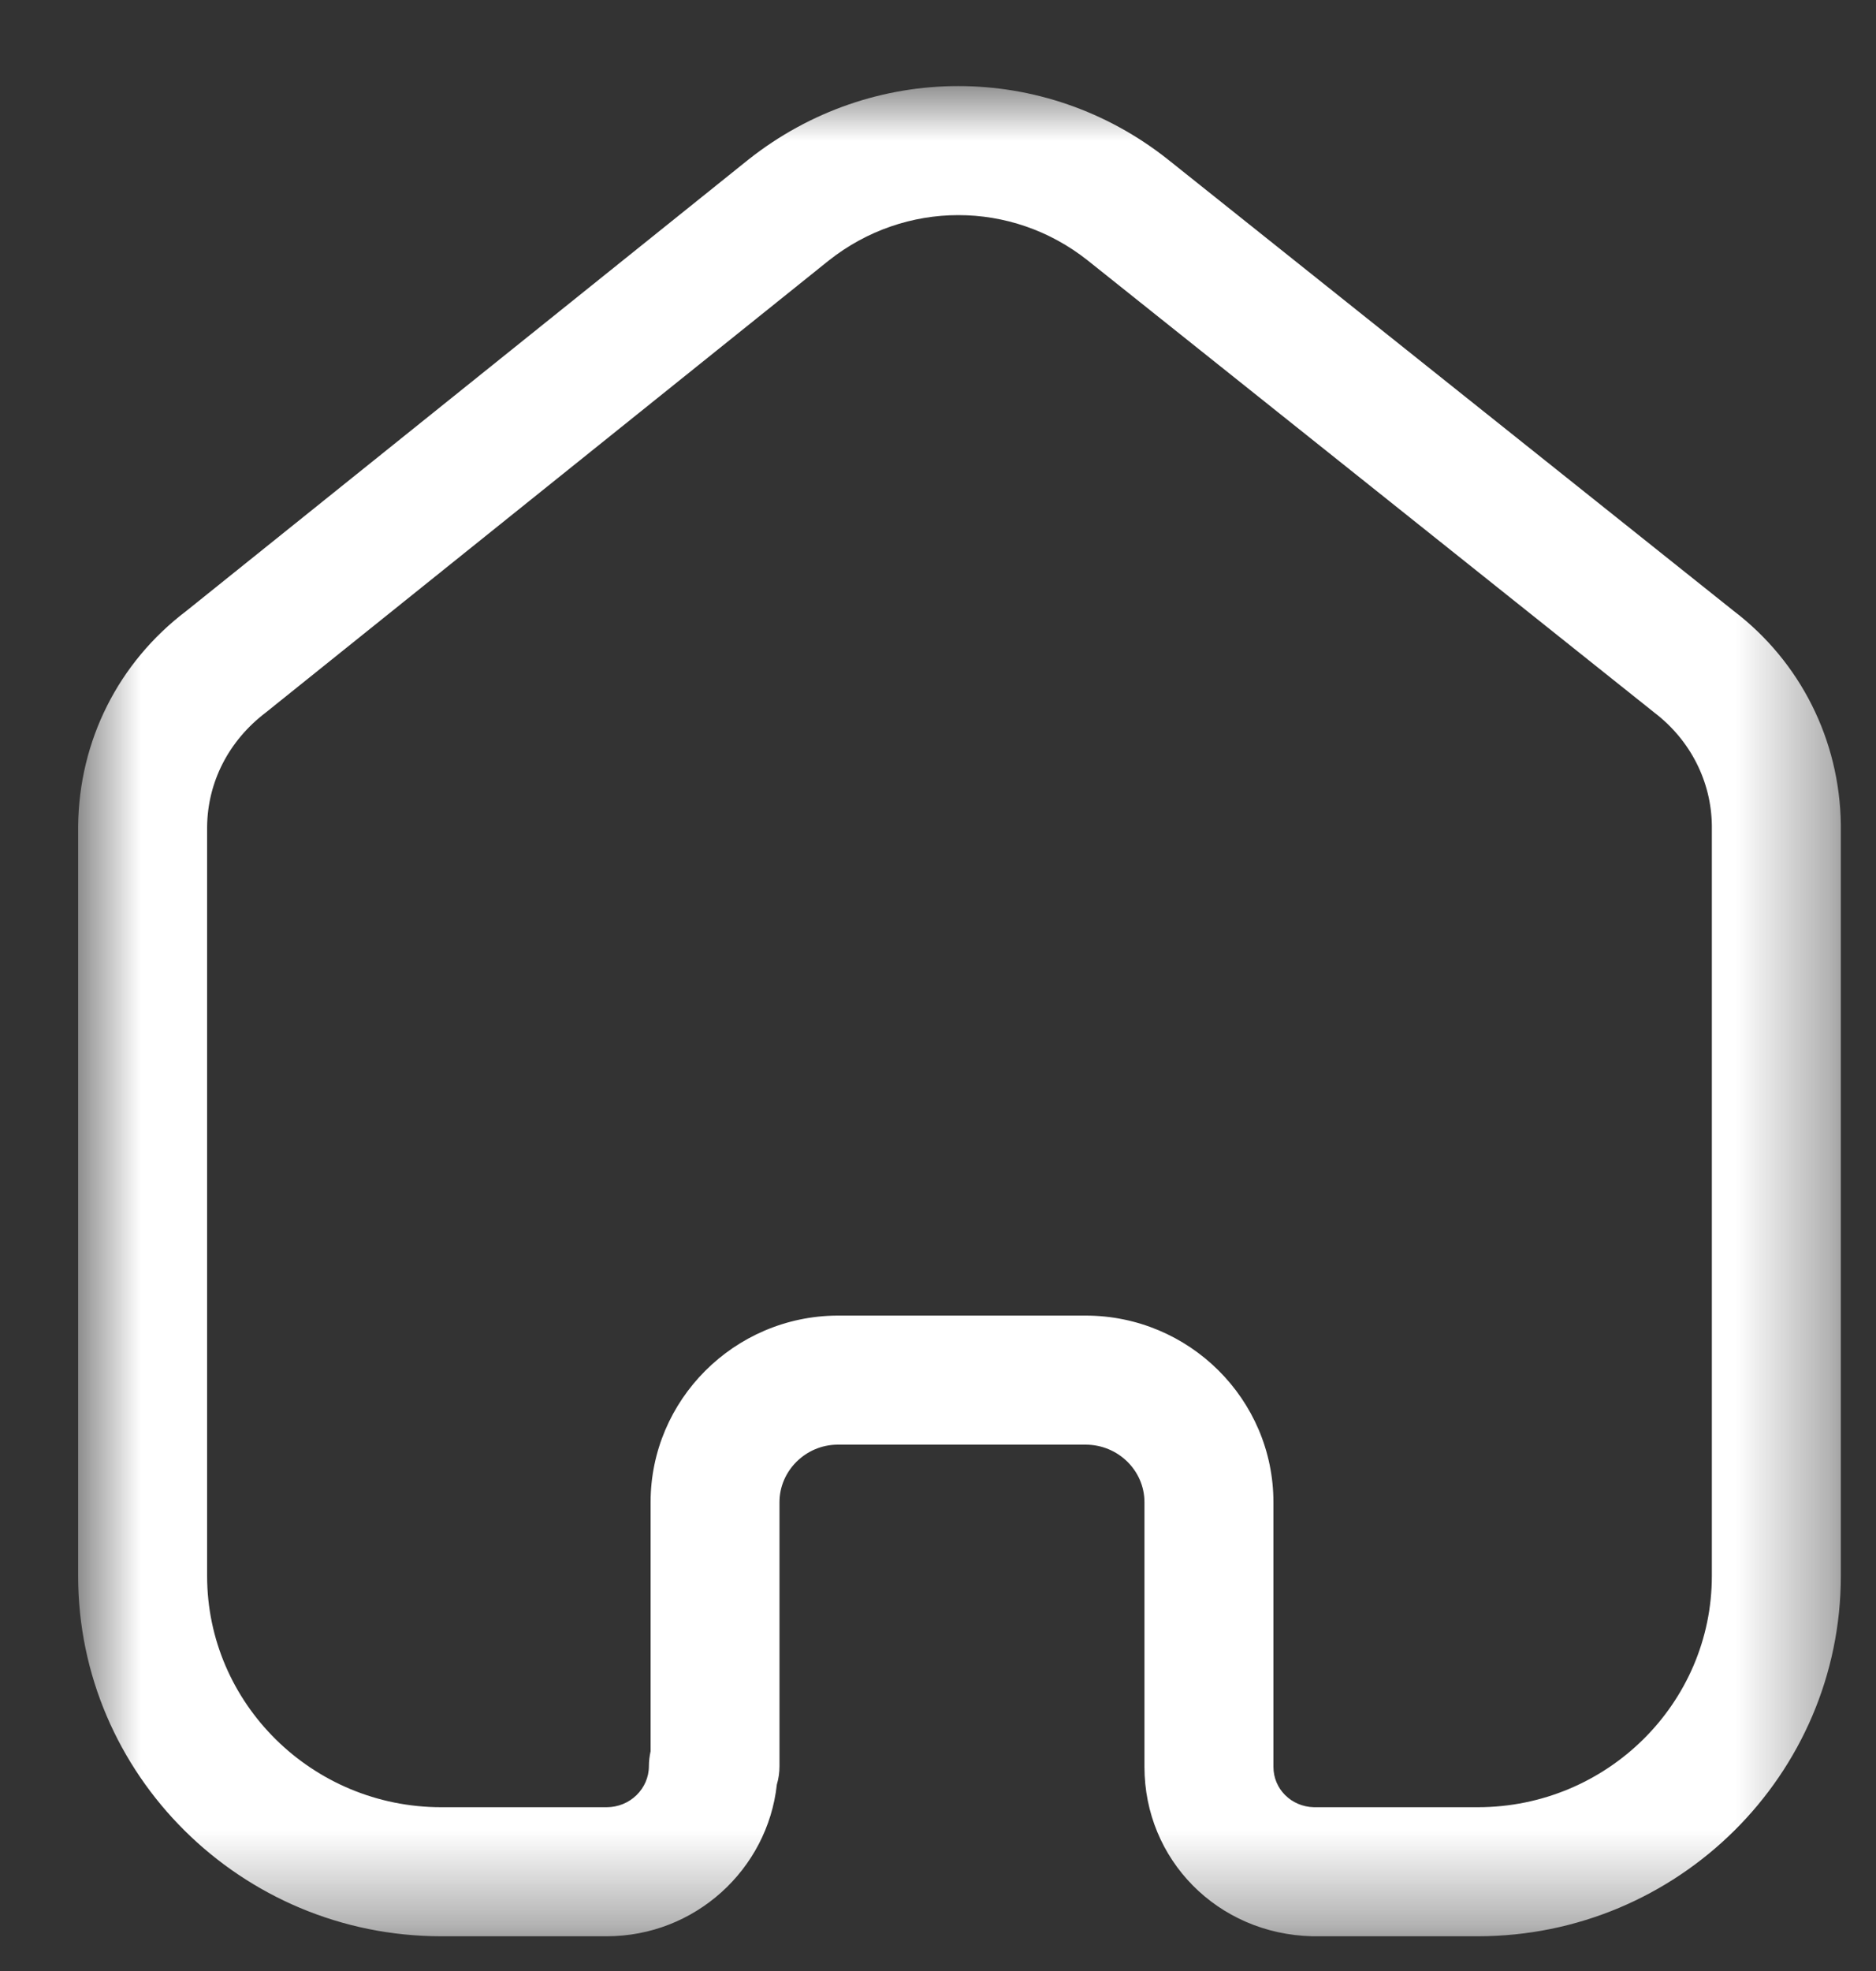 <svg width="20" height="21" viewBox="0 0 20 21" fill="none" xmlns="http://www.w3.org/2000/svg">
<rect x="0" y="0" width="20" height="21" fill="#333333" stroke="none"/>
<mask id="mask0_3335_3214" style="mask-type:alpha" maskUnits="userSpaceOnUse" x="0" y="0" width="20" height="21">
<path fill-rule="evenodd" clip-rule="evenodd" d="M0.833 0.917H19.625V20.63H0.833V0.917Z" fill="white"/>
</mask>
<g mask="url(#mask0_3335_3214)">
<path fill-rule="evenodd" clip-rule="evenodd" d="M11.574 14.017C12.678 14.017 13.576 14.909 13.576 16.005V18.825C13.576 19.06 13.765 19.249 14.007 19.255H15.754C17.131 19.255 18.25 18.149 18.25 16.791V8.794C18.244 8.326 18.021 7.886 17.639 7.594L11.595 2.774C10.784 2.131 9.649 2.131 8.835 2.776L2.833 7.592C2.436 7.894 2.213 8.334 2.208 8.809V16.791C2.208 18.149 3.328 19.255 4.704 19.255H6.468C6.716 19.255 6.918 19.058 6.918 18.816C6.918 18.762 6.925 18.709 6.936 18.659V16.005C6.936 14.915 7.828 14.024 8.924 14.017H11.574ZM15.754 20.63H13.99C12.98 20.606 12.201 19.813 12.201 18.825V16.005C12.201 15.667 11.919 15.392 11.574 15.392H8.928C8.59 15.394 8.31 15.67 8.31 16.005V18.816C8.31 18.884 8.301 18.95 8.282 19.013C8.183 19.92 7.408 20.63 6.468 20.63H4.704C2.569 20.63 0.833 18.907 0.833 16.791V8.803C0.842 7.892 1.262 7.058 1.987 6.509L7.978 1.701C9.297 0.656 11.135 0.656 12.451 1.699L18.485 6.511C19.193 7.051 19.613 7.884 19.625 8.784V16.791C19.625 18.907 17.889 20.63 15.754 20.63Z" fill="white"/>
</g>
</svg>
